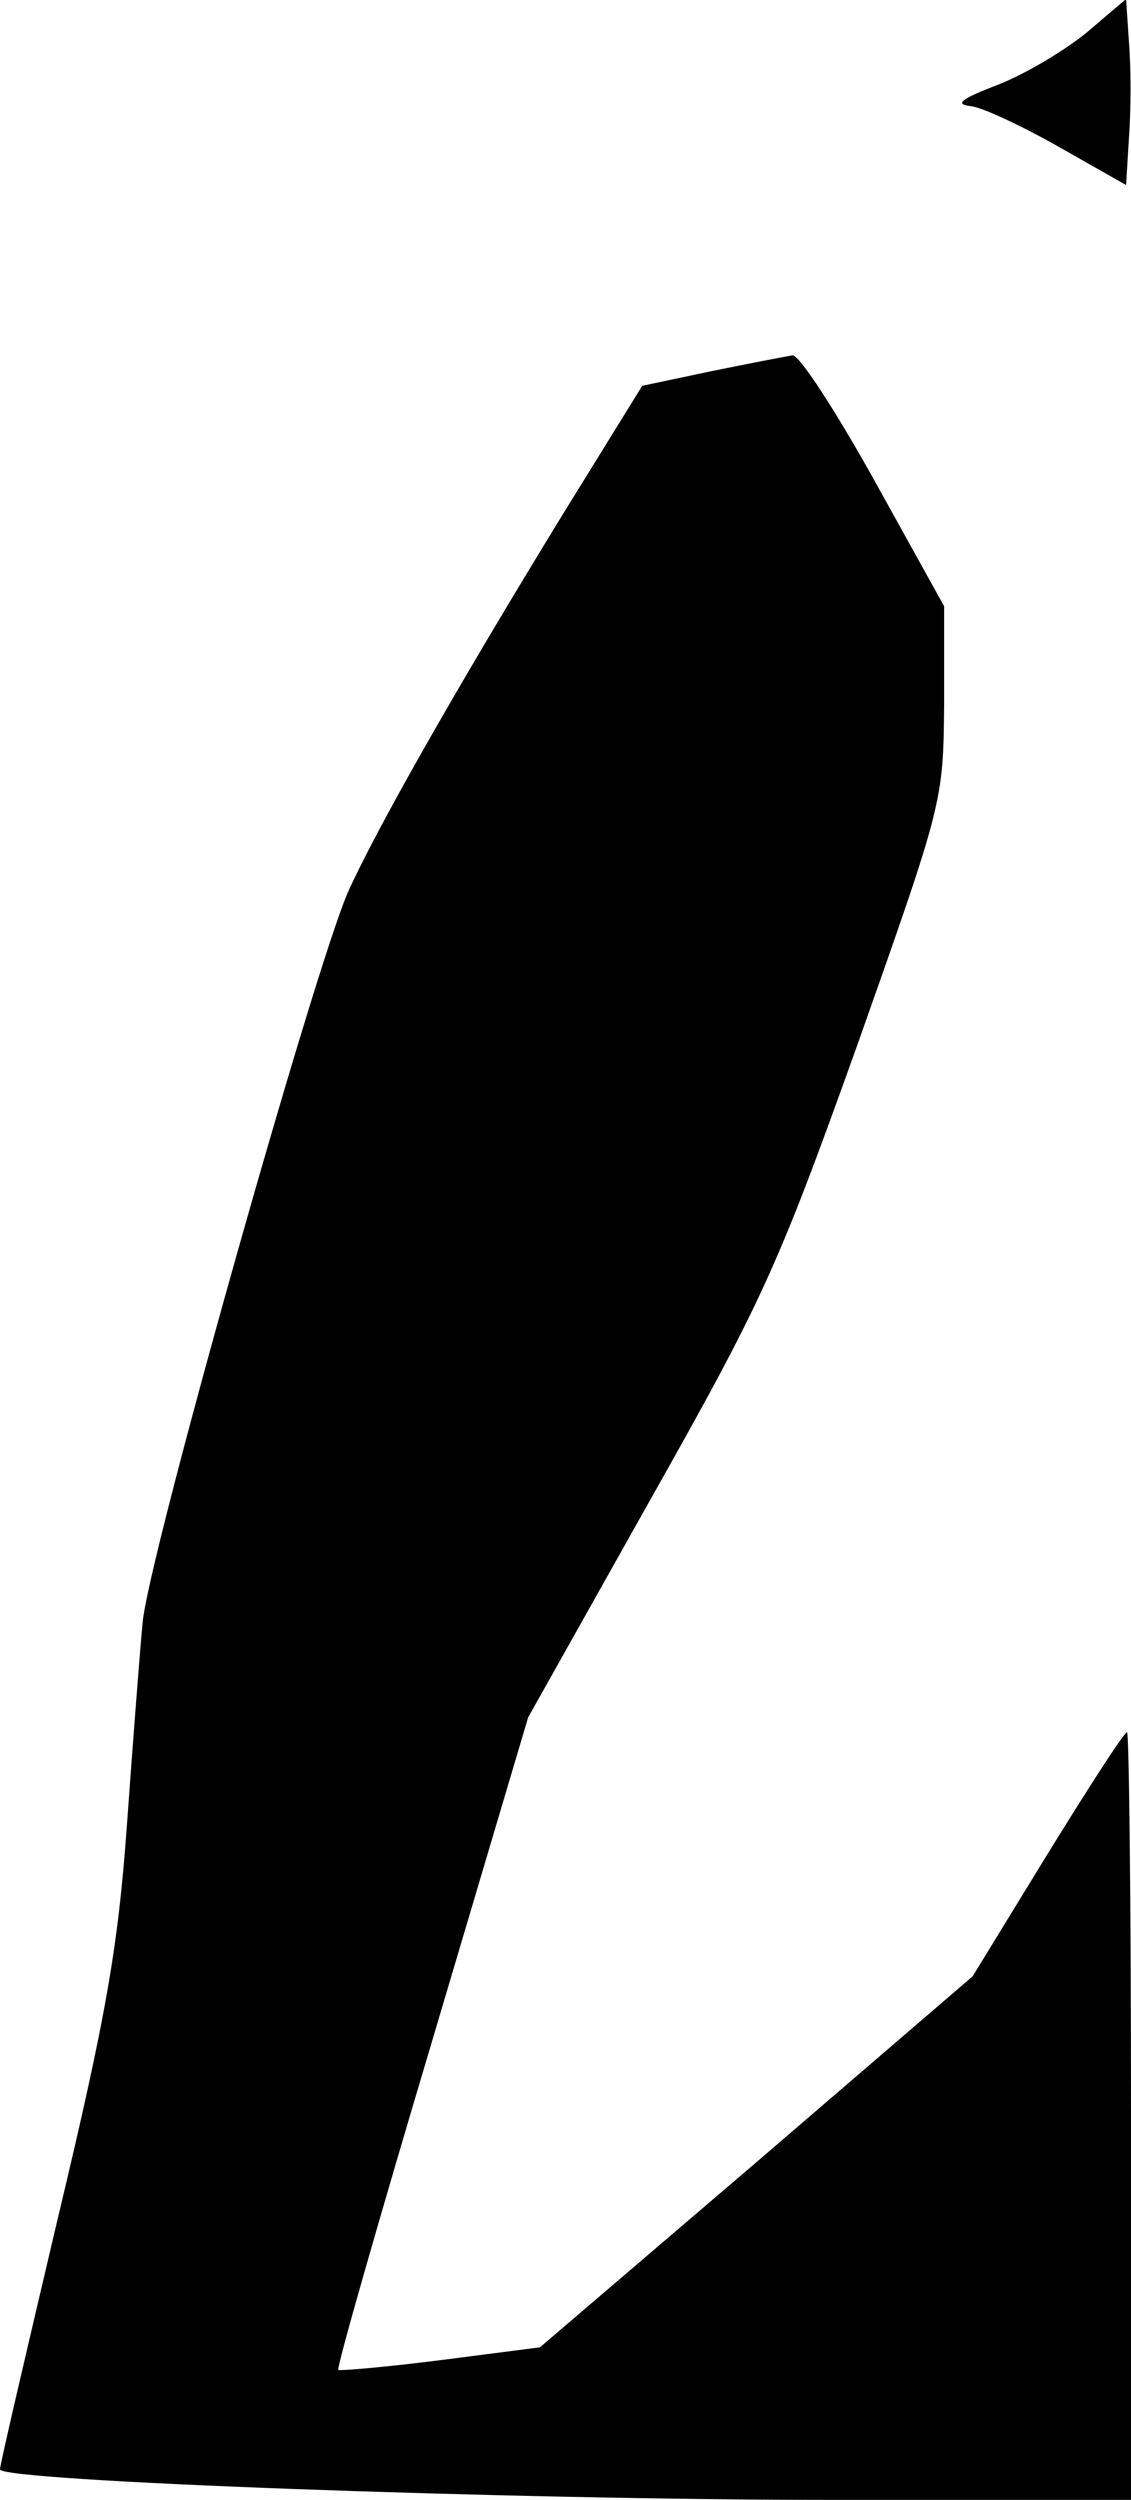 <?xml version="1.0" standalone="no"?>
<!DOCTYPE svg PUBLIC "-//W3C//DTD SVG 20010904//EN"
 "http://www.w3.org/TR/2001/REC-SVG-20010904/DTD/svg10.dtd">
<svg version="1.0" xmlns="http://www.w3.org/2000/svg"
 width="115pt" height="254pt" viewBox="0 0 115 254"
 preserveAspectRatio="xMidYMid meet">
<g transform="translate(0,254) scale(0.1,-0.1)"
fill="#000000" stroke="none">
<path fill="#000000" stroke="none" d="M1105 2507 c-22 -18 -62 -42 -90 -53
-39 -15 -45 -20 -27 -22 13 -2 53 -21 90 -42 l67 -38 3 49 c2 28 2 70 0 95
l-3 45 -40 -34z"/>
<path fill="#000000" stroke="none" d="M724 2163 l-71 -15 -81 -131 c-111
-181 -190 -321 -218 -383 -35 -80 -204 -679 -209 -743 -3 -31 -10 -123 -16
-206 -9 -124 -21 -193 -70 -398 -32 -136 -59 -251 -59 -256 0 -12 518 -31 848
-31 l302 0 0 390 c0 215 -2 390 -4 390 -3 0 -39 -56 -81 -124 l-76 -124 -220
-189 -220 -188 -101 -13 c-55 -7 -102 -11 -104 -10 -2 2 41 152 95 333 l98
330 123 219 c115 204 130 236 212 465 87 246 87 246 88 345 l0 100 -71 128
c-39 70 -76 127 -83 127 -6 -1 -43 -8 -82 -16z"/>
</g>
</svg>
